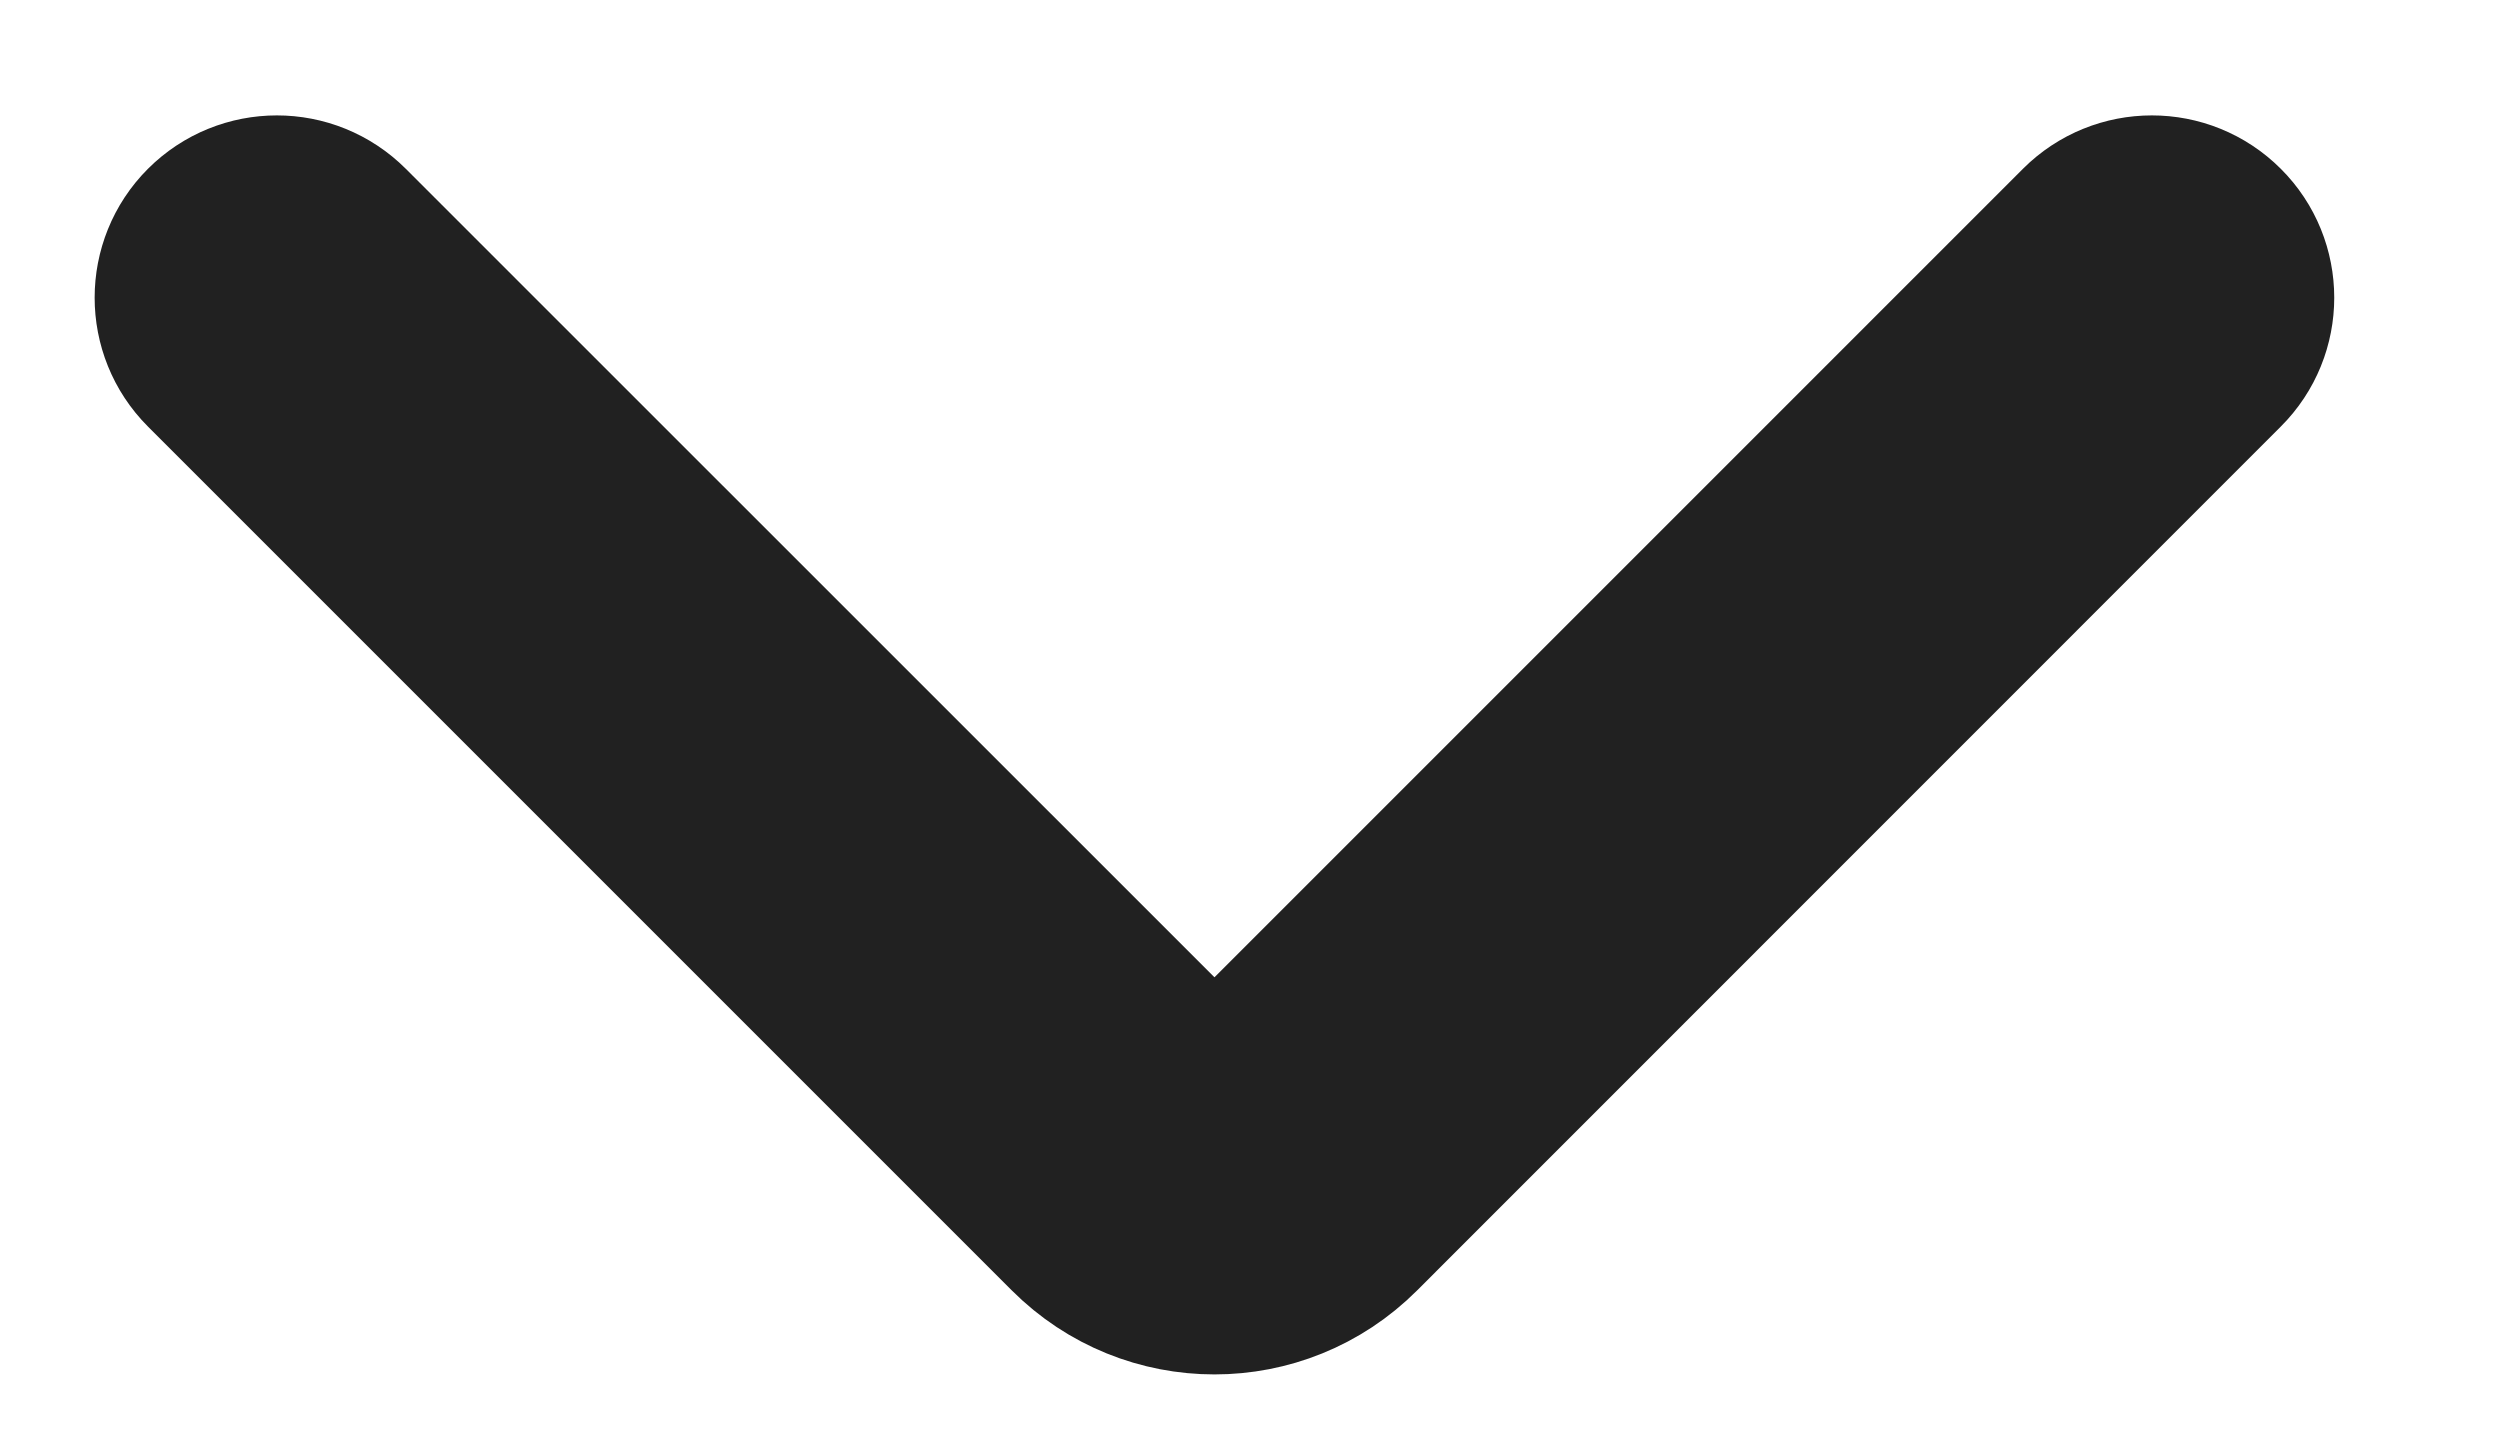 <svg width="14" height="8" viewBox="0 0 14 8" fill="none" xmlns="http://www.w3.org/2000/svg">
                        <path fill-rule="evenodd" clip-rule="evenodd" d="M1.241 1.358C1.412 1.187 1.689 1.187 1.86 1.358L6.698 6.195C6.755 6.252 6.847 6.252 6.904 6.195L11.741 1.358C11.912 1.187 12.189 1.187 12.36 1.358C12.531 1.528 12.531 1.806 12.36 1.976L7.523 6.814C7.124 7.213 6.478 7.213 6.079 6.814L1.241 1.976C1.071 1.806 1.071 1.528 1.241 1.358Z" fill="#212121" stroke="#212121" stroke-width="1.167" />
                    </svg>